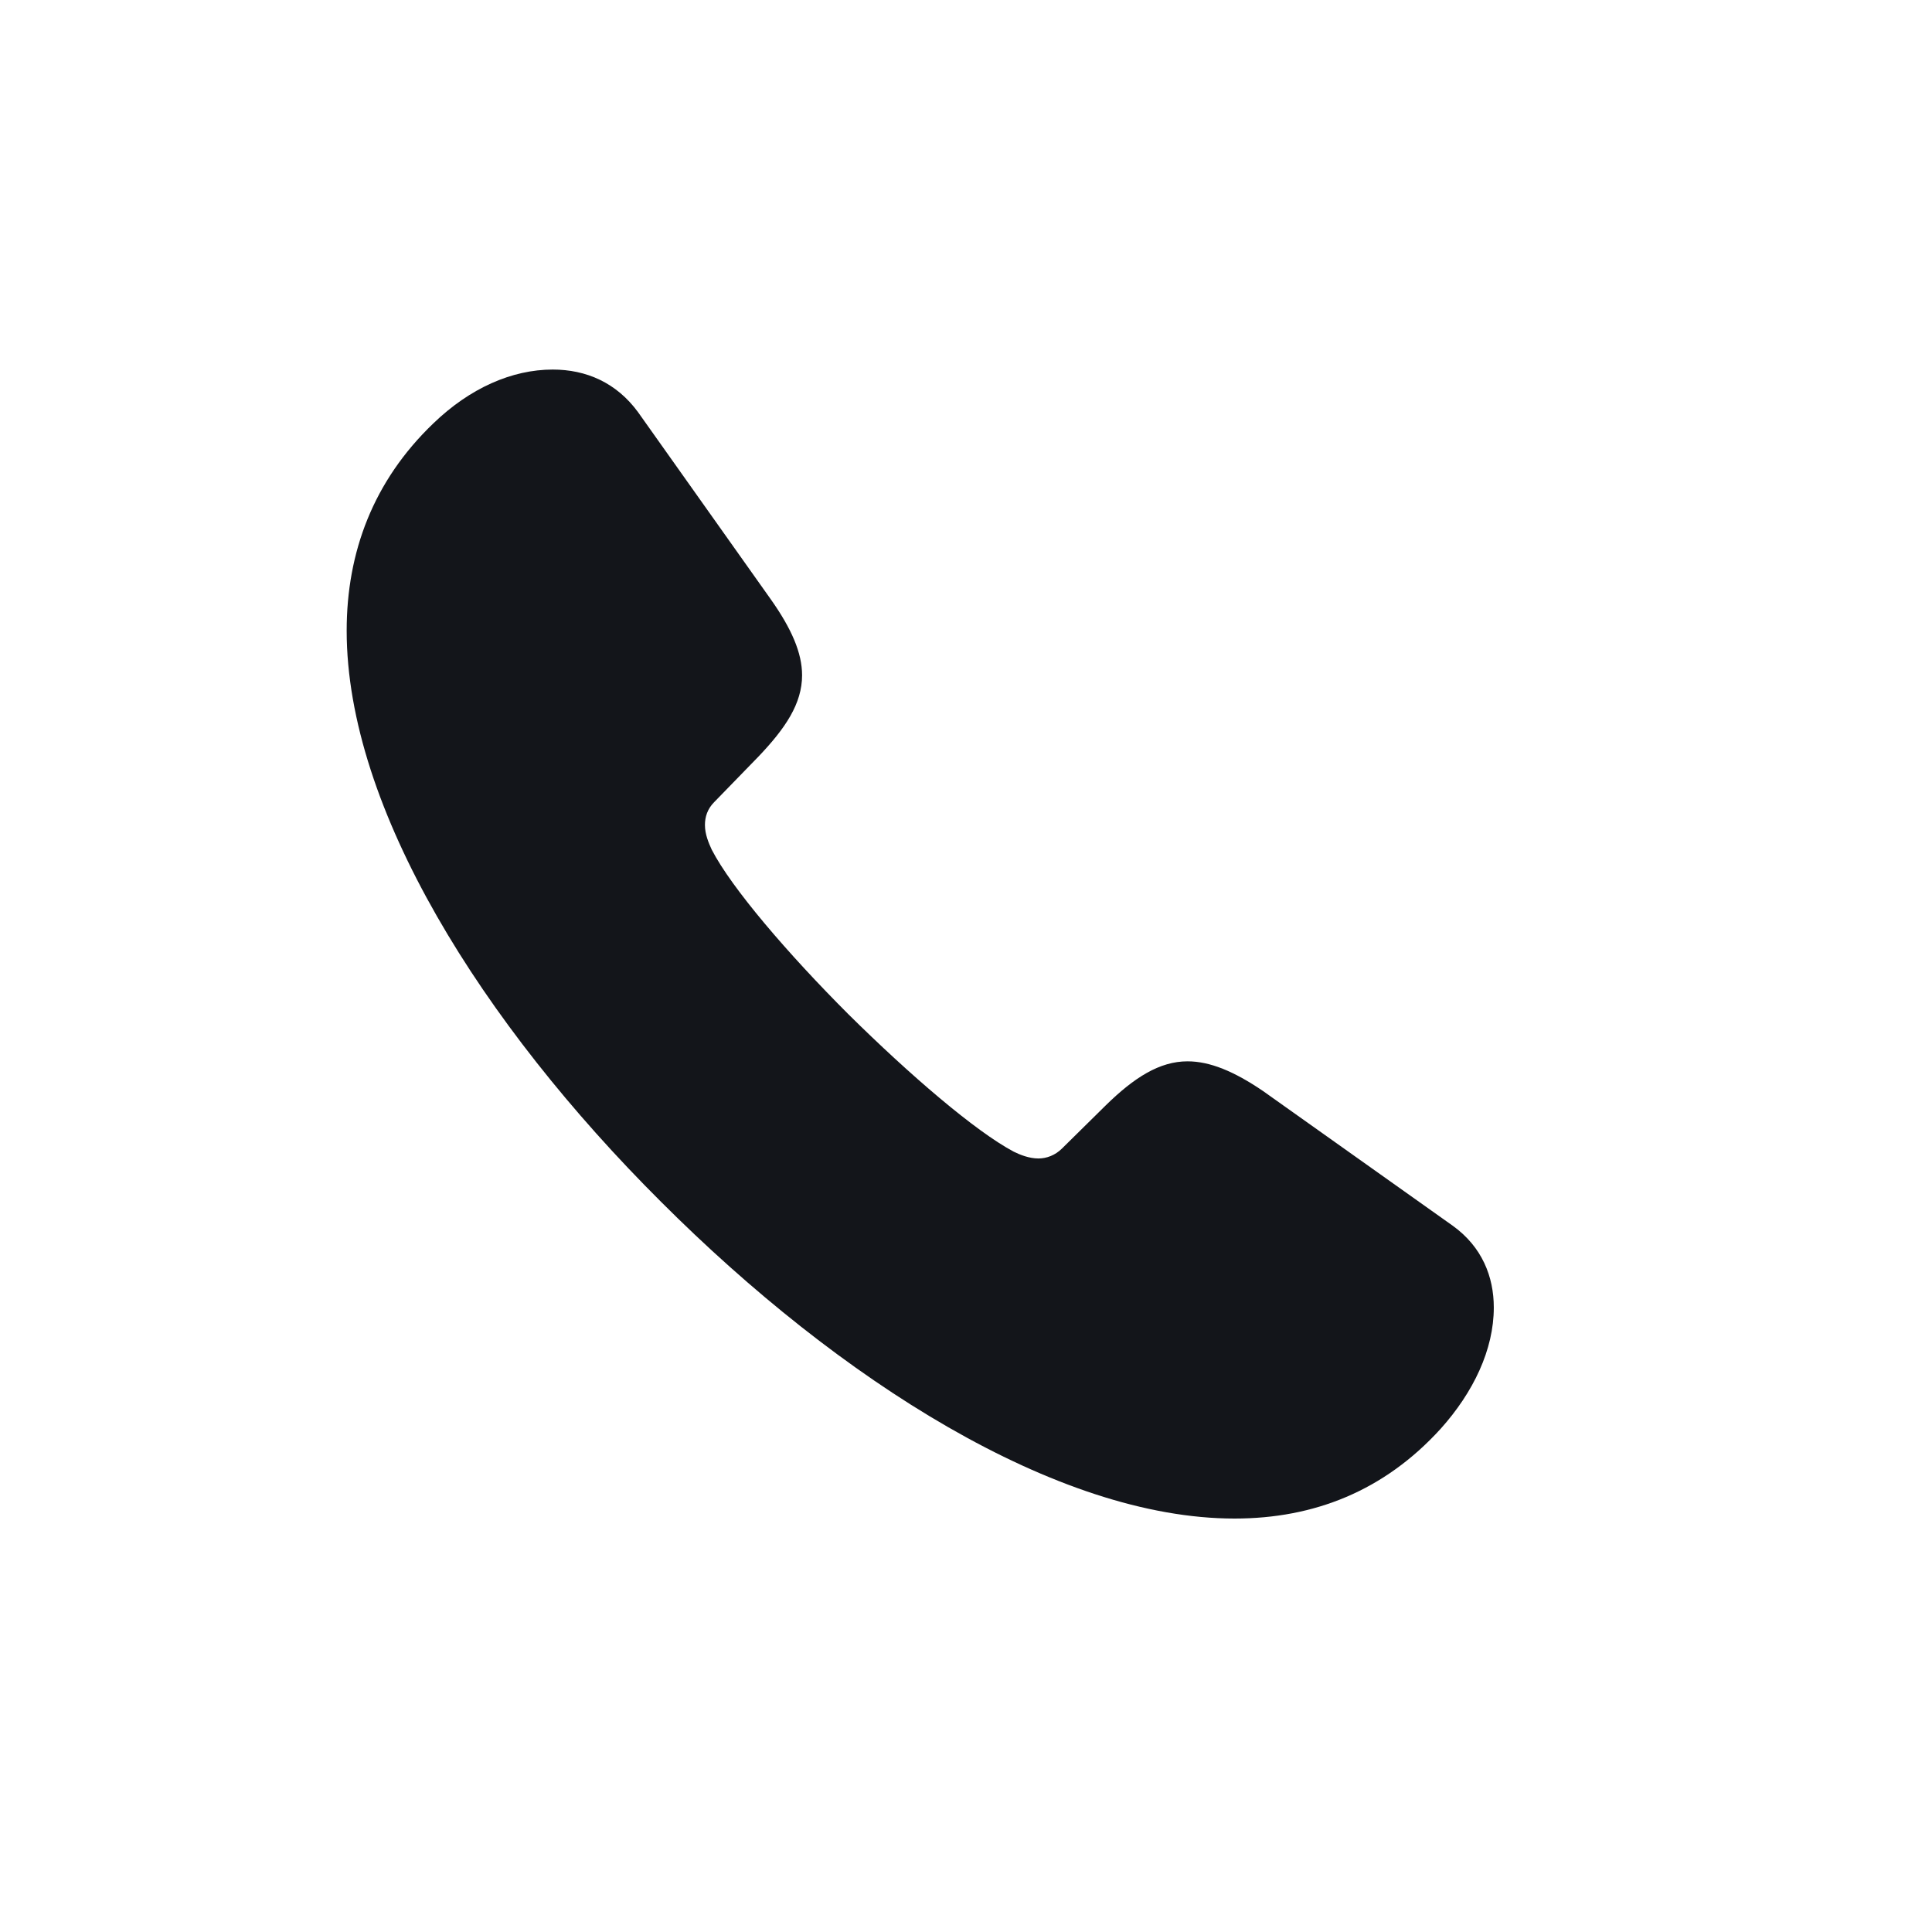 <svg width="32" height="32" viewBox="0 0 32 32" fill="none" xmlns="http://www.w3.org/2000/svg">
<path d="M10.948 19.905C13.91 22.867 17.507 25.152 20.448 25.152C21.77 25.152 22.928 24.691 23.861 23.666C24.404 23.061 24.742 22.354 24.742 21.657C24.742 21.145 24.547 20.653 24.066 20.305L20.92 18.071C20.438 17.743 20.038 17.579 19.669 17.579C19.208 17.579 18.788 17.845 18.317 18.306L17.589 19.024C17.476 19.136 17.333 19.188 17.2 19.188C17.046 19.188 16.892 19.126 16.79 19.075C16.154 18.737 15.068 17.804 14.053 16.8C13.049 15.796 12.117 14.709 11.789 14.074C11.737 13.961 11.676 13.818 11.676 13.664C11.676 13.531 11.717 13.398 11.83 13.285L12.557 12.537C13.008 12.065 13.285 11.655 13.285 11.184C13.285 10.815 13.111 10.415 12.772 9.934L10.569 6.828C10.21 6.337 9.708 6.121 9.155 6.121C8.478 6.121 7.782 6.429 7.177 7.013C6.183 7.966 5.742 9.145 5.742 10.446C5.742 13.387 7.987 16.954 10.948 19.905Z" fill="#13151A"/>
</svg>
